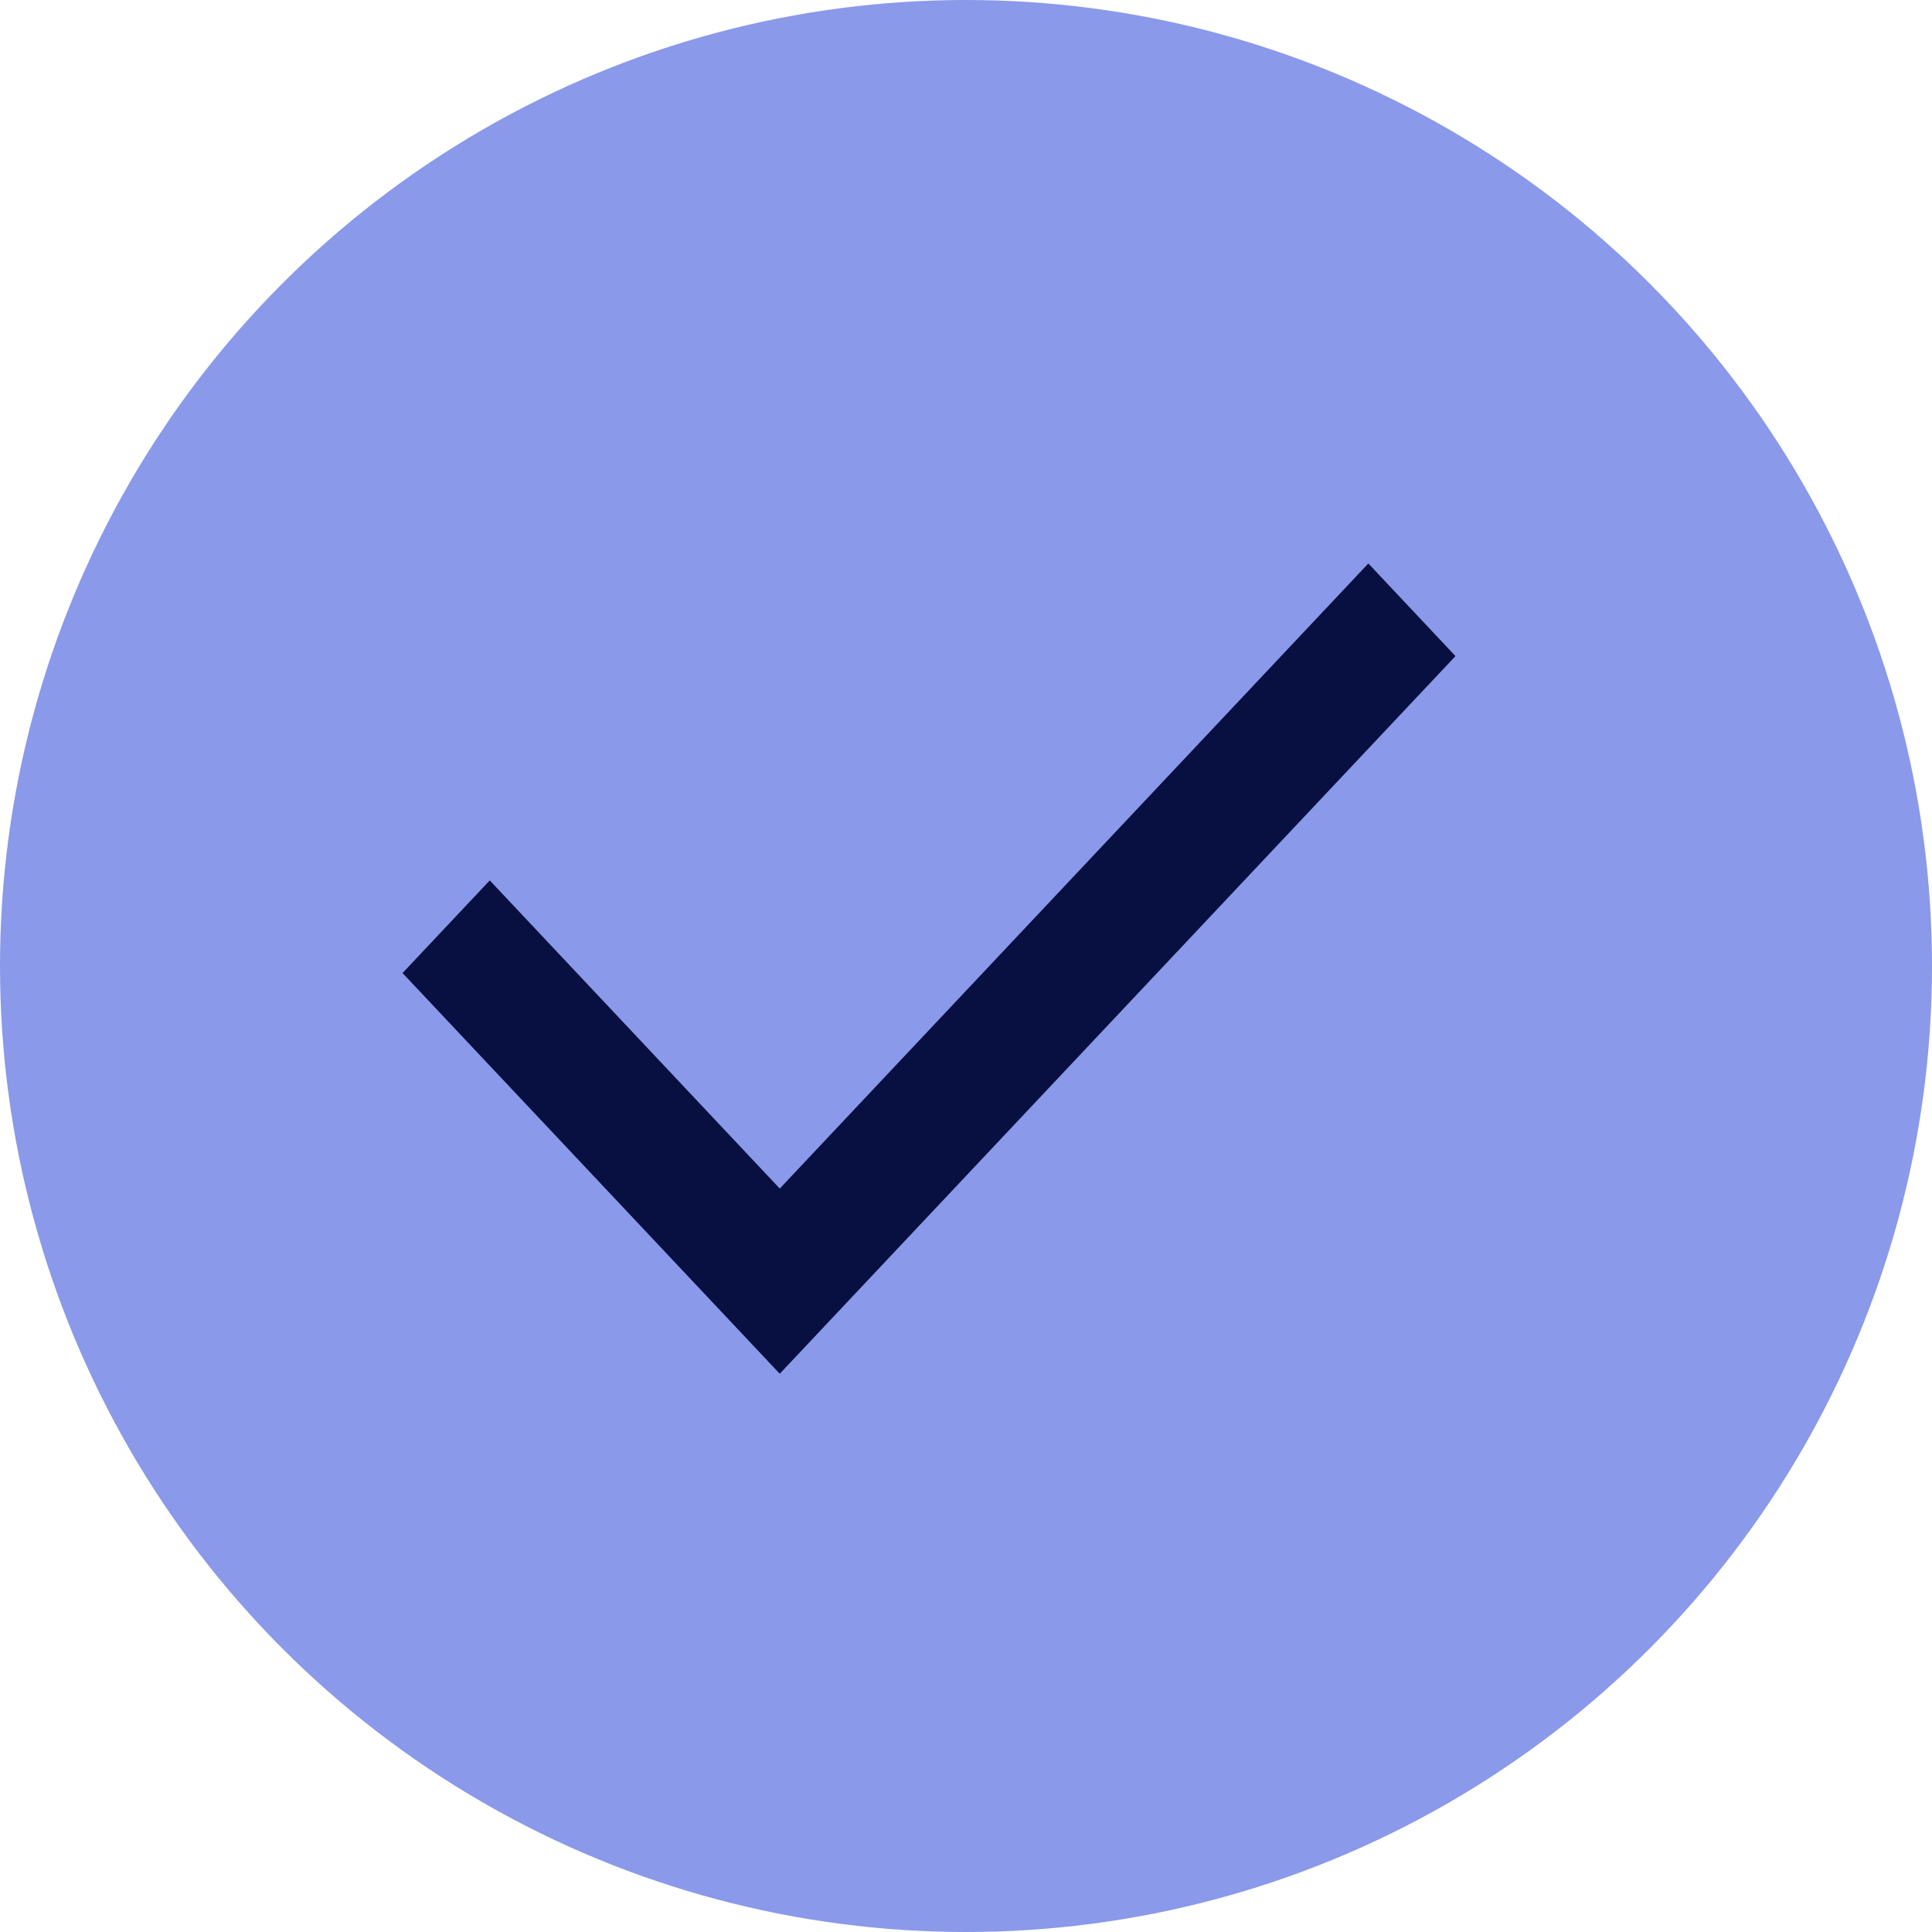 <svg width="20" height="20" viewBox="0 0 20 20" fill="none" xmlns="http://www.w3.org/2000/svg">
<circle cx="10" cy="10" r="10" fill="#8A99E9"/>
<path fill-rule="evenodd" clip-rule="evenodd" d="M15.067 6.792L8.072 14.221L4.167 10.073L5.07 9.114L8.072 12.304L14.165 5.833L15.067 6.792Z" fill="#081041"/>
</svg>
